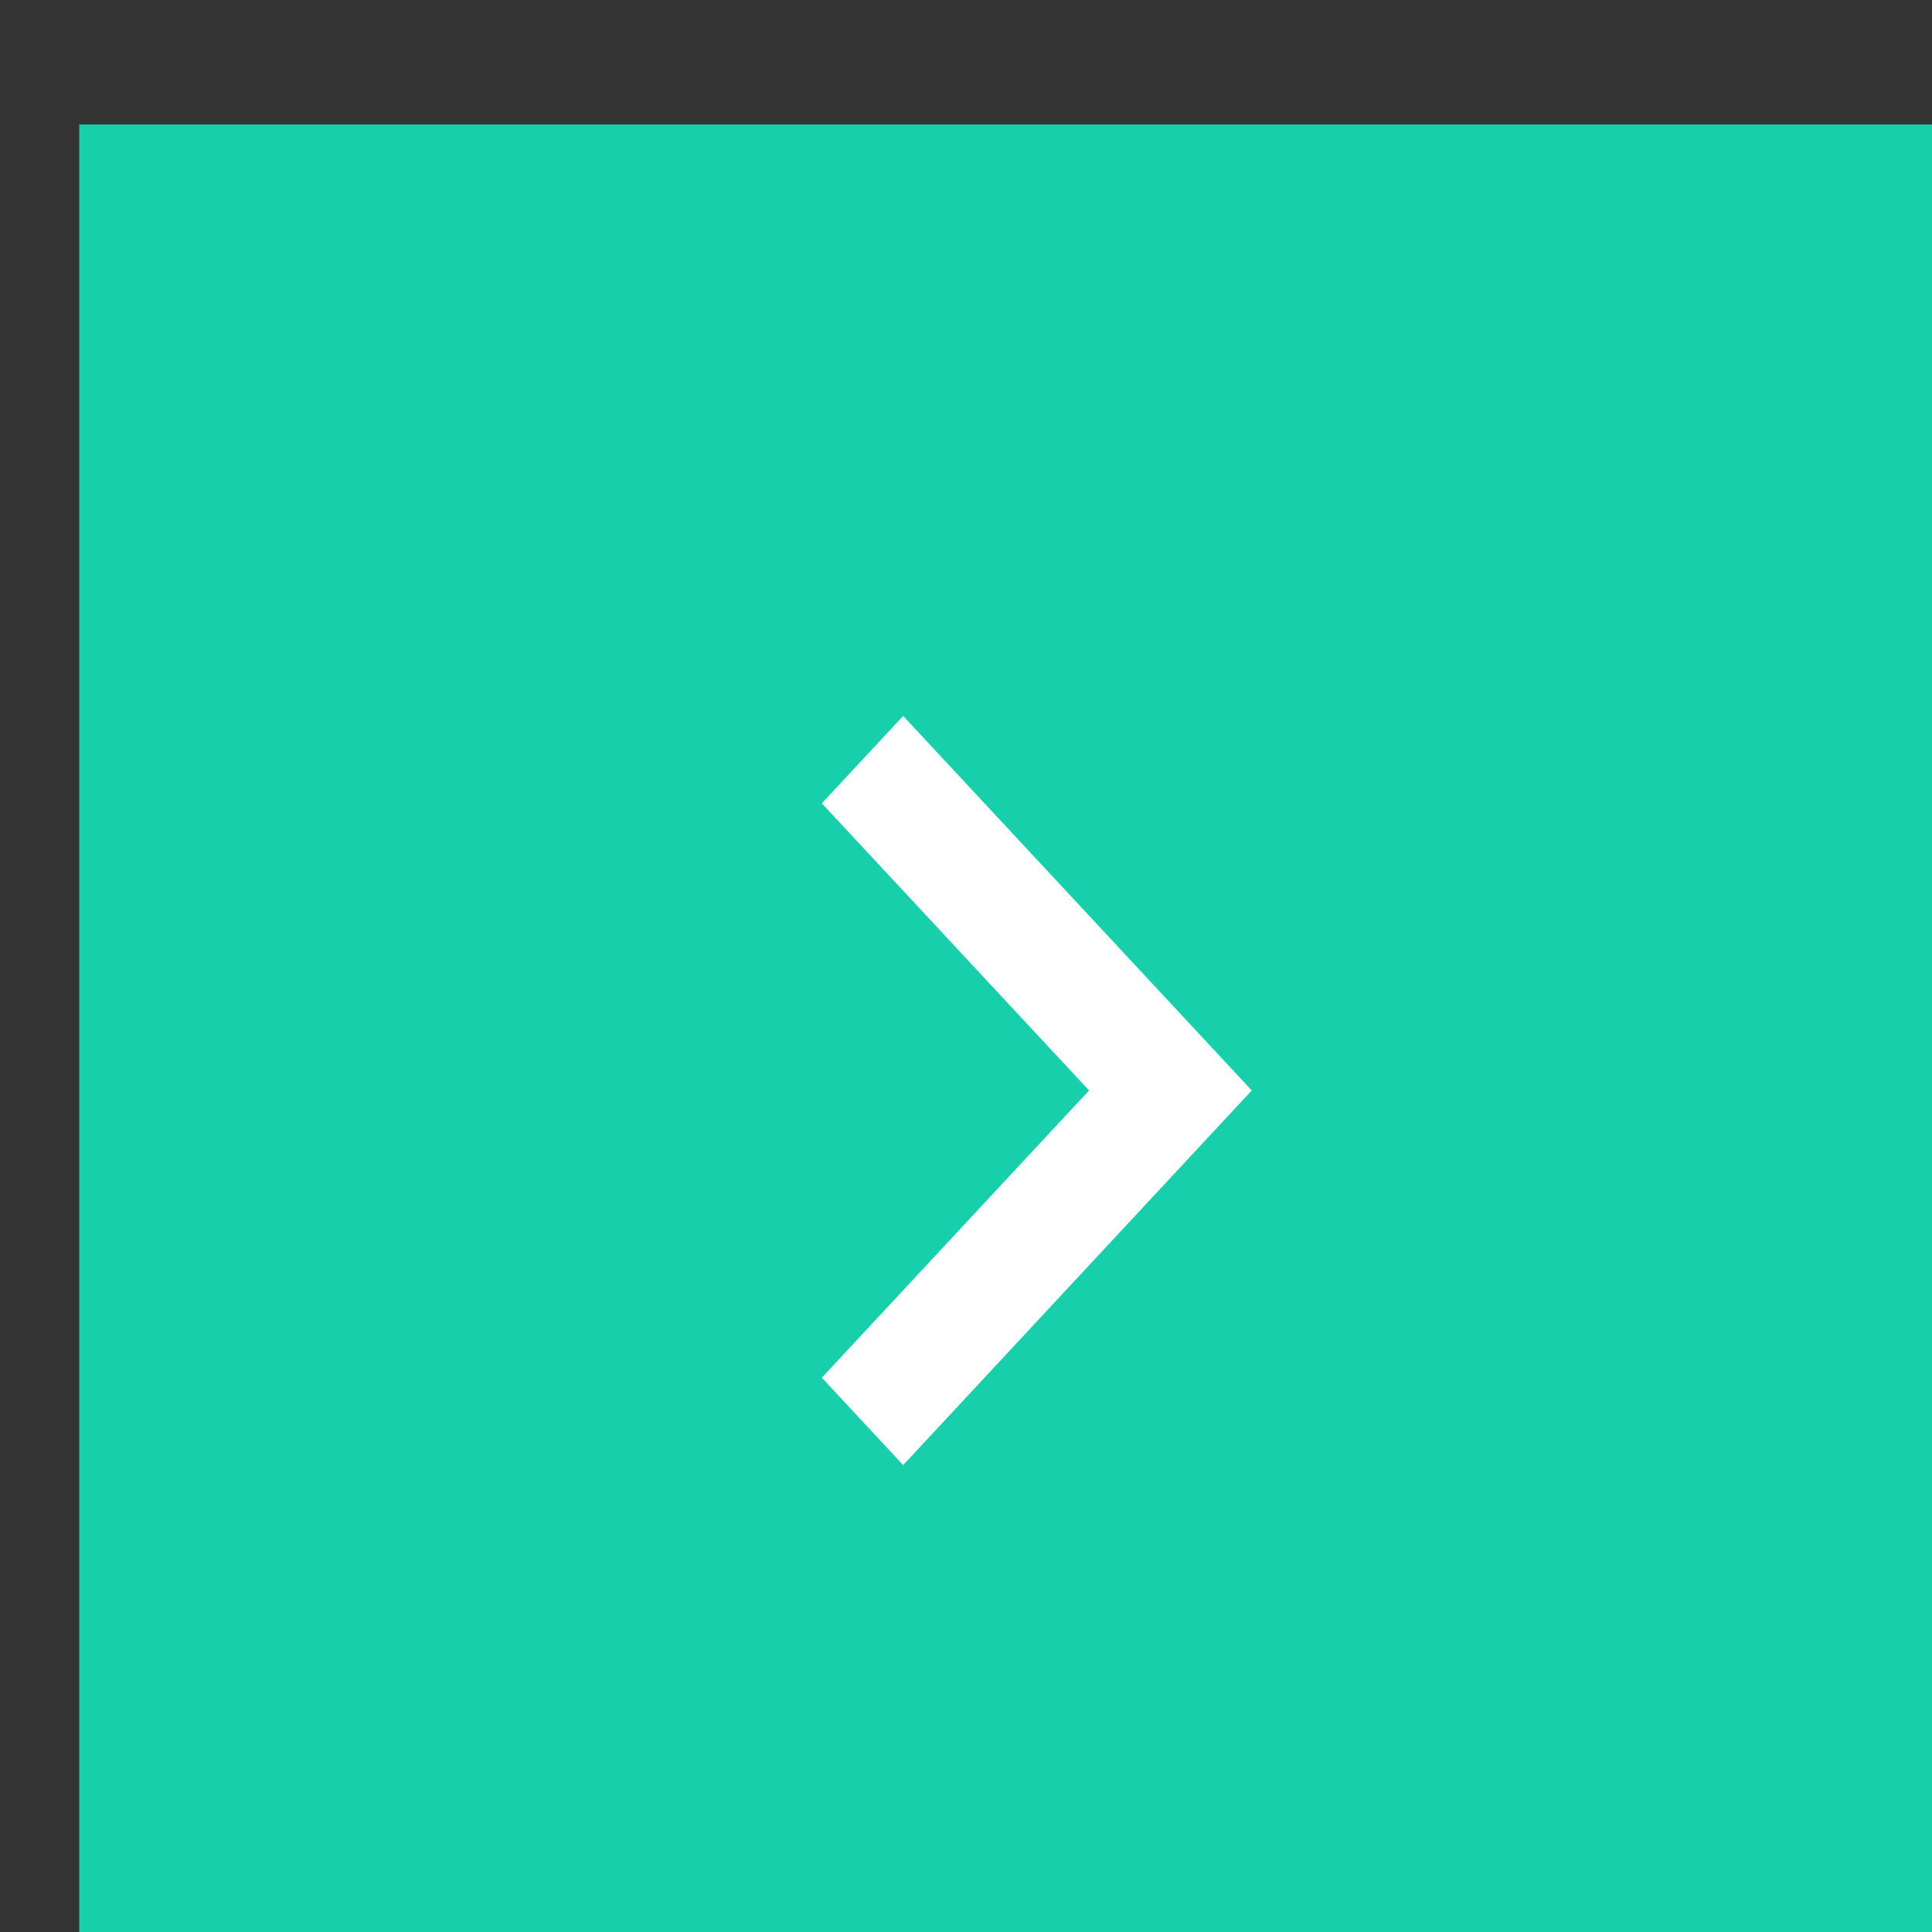 <svg width="31" height="31" viewBox="0 0 31 31" fill="none" xmlns="http://www.w3.org/2000/svg">
<rect x="0" y="0" width="31" height="31" fill="#333333" stroke="none"/>
<g id="Hover Arrow copy" clip-path="url(#clip0_0_64)">
<path id="Rectangle 67" fill-rule="evenodd" clip-rule="evenodd" d="M1.272 1.997H32V32.996H1.272V1.997Z" fill="#18CFAB"/>
<path id="Forma 1" fill-rule="evenodd" clip-rule="evenodd" d="M14.492 11.488L13.187 12.89L17.475 17.497L13.187 22.106L14.492 23.508L20.085 17.497L14.492 11.488Z" fill="white"/>
</g>
<defs>
<clipPath id="clip0_0_64">
<rect width="31" height="31" fill="white"/>
</clipPath>
</defs>
</svg>
